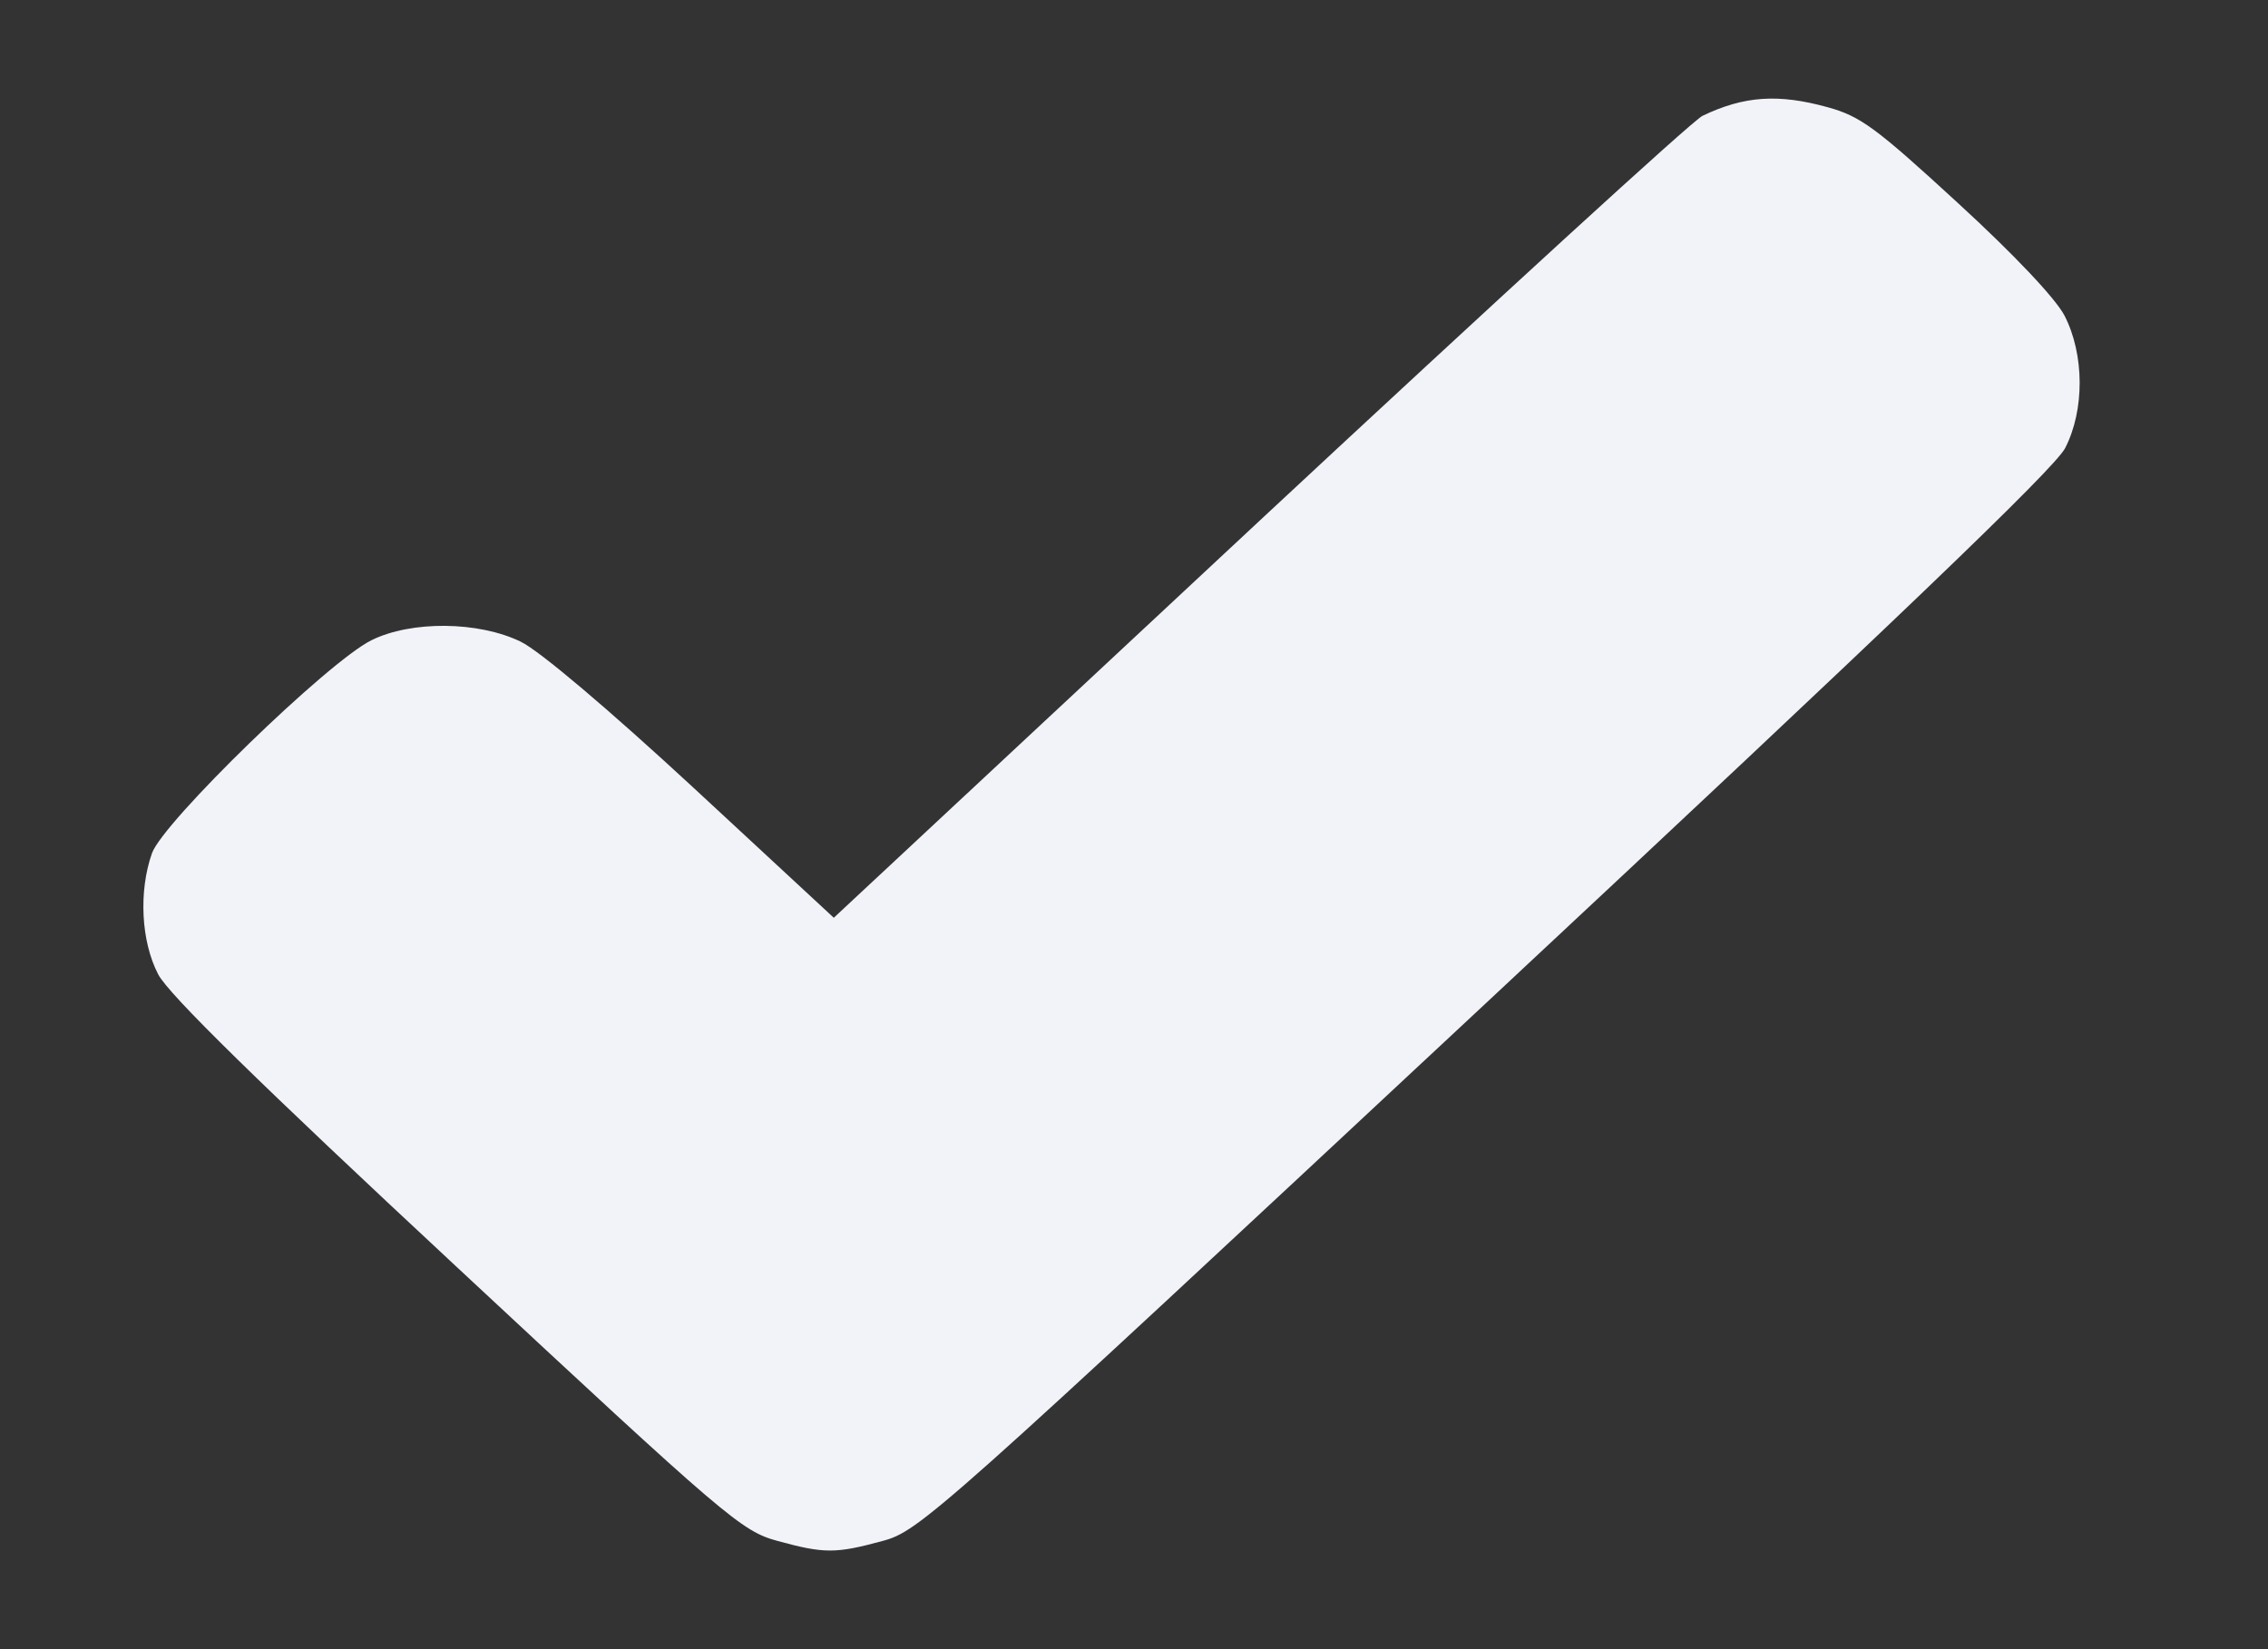 <svg width="11" height="8" viewBox="0 0 11 8" fill="none" xmlns="http://www.w3.org/2000/svg">
<rect x="0" y="0" width="11" height="8" fill="#333333" stroke="none"/>
<path d="M8.864 0.52C9.024 0.564 9.099 0.62 9.493 0.982C9.769 1.235 9.969 1.447 10.013 1.531C10.11 1.719 10.111 1.99 10.016 2.174C9.964 2.274 9.178 3.027 7.204 4.869C4.541 7.354 4.459 7.427 4.281 7.475C4.053 7.537 3.998 7.537 3.771 7.475C3.596 7.427 3.526 7.367 2.213 6.144C1.257 5.254 0.816 4.822 0.767 4.726C0.684 4.566 0.672 4.324 0.737 4.139C0.791 3.987 1.59 3.211 1.801 3.106C1.994 3.01 2.321 3.013 2.526 3.113C2.617 3.157 2.951 3.44 3.361 3.819L4.044 4.452L6.108 2.527C7.244 1.469 8.21 0.584 8.257 0.562C8.459 0.465 8.625 0.454 8.864 0.52Z" fill="#F1F3F9"/>
</svg>

